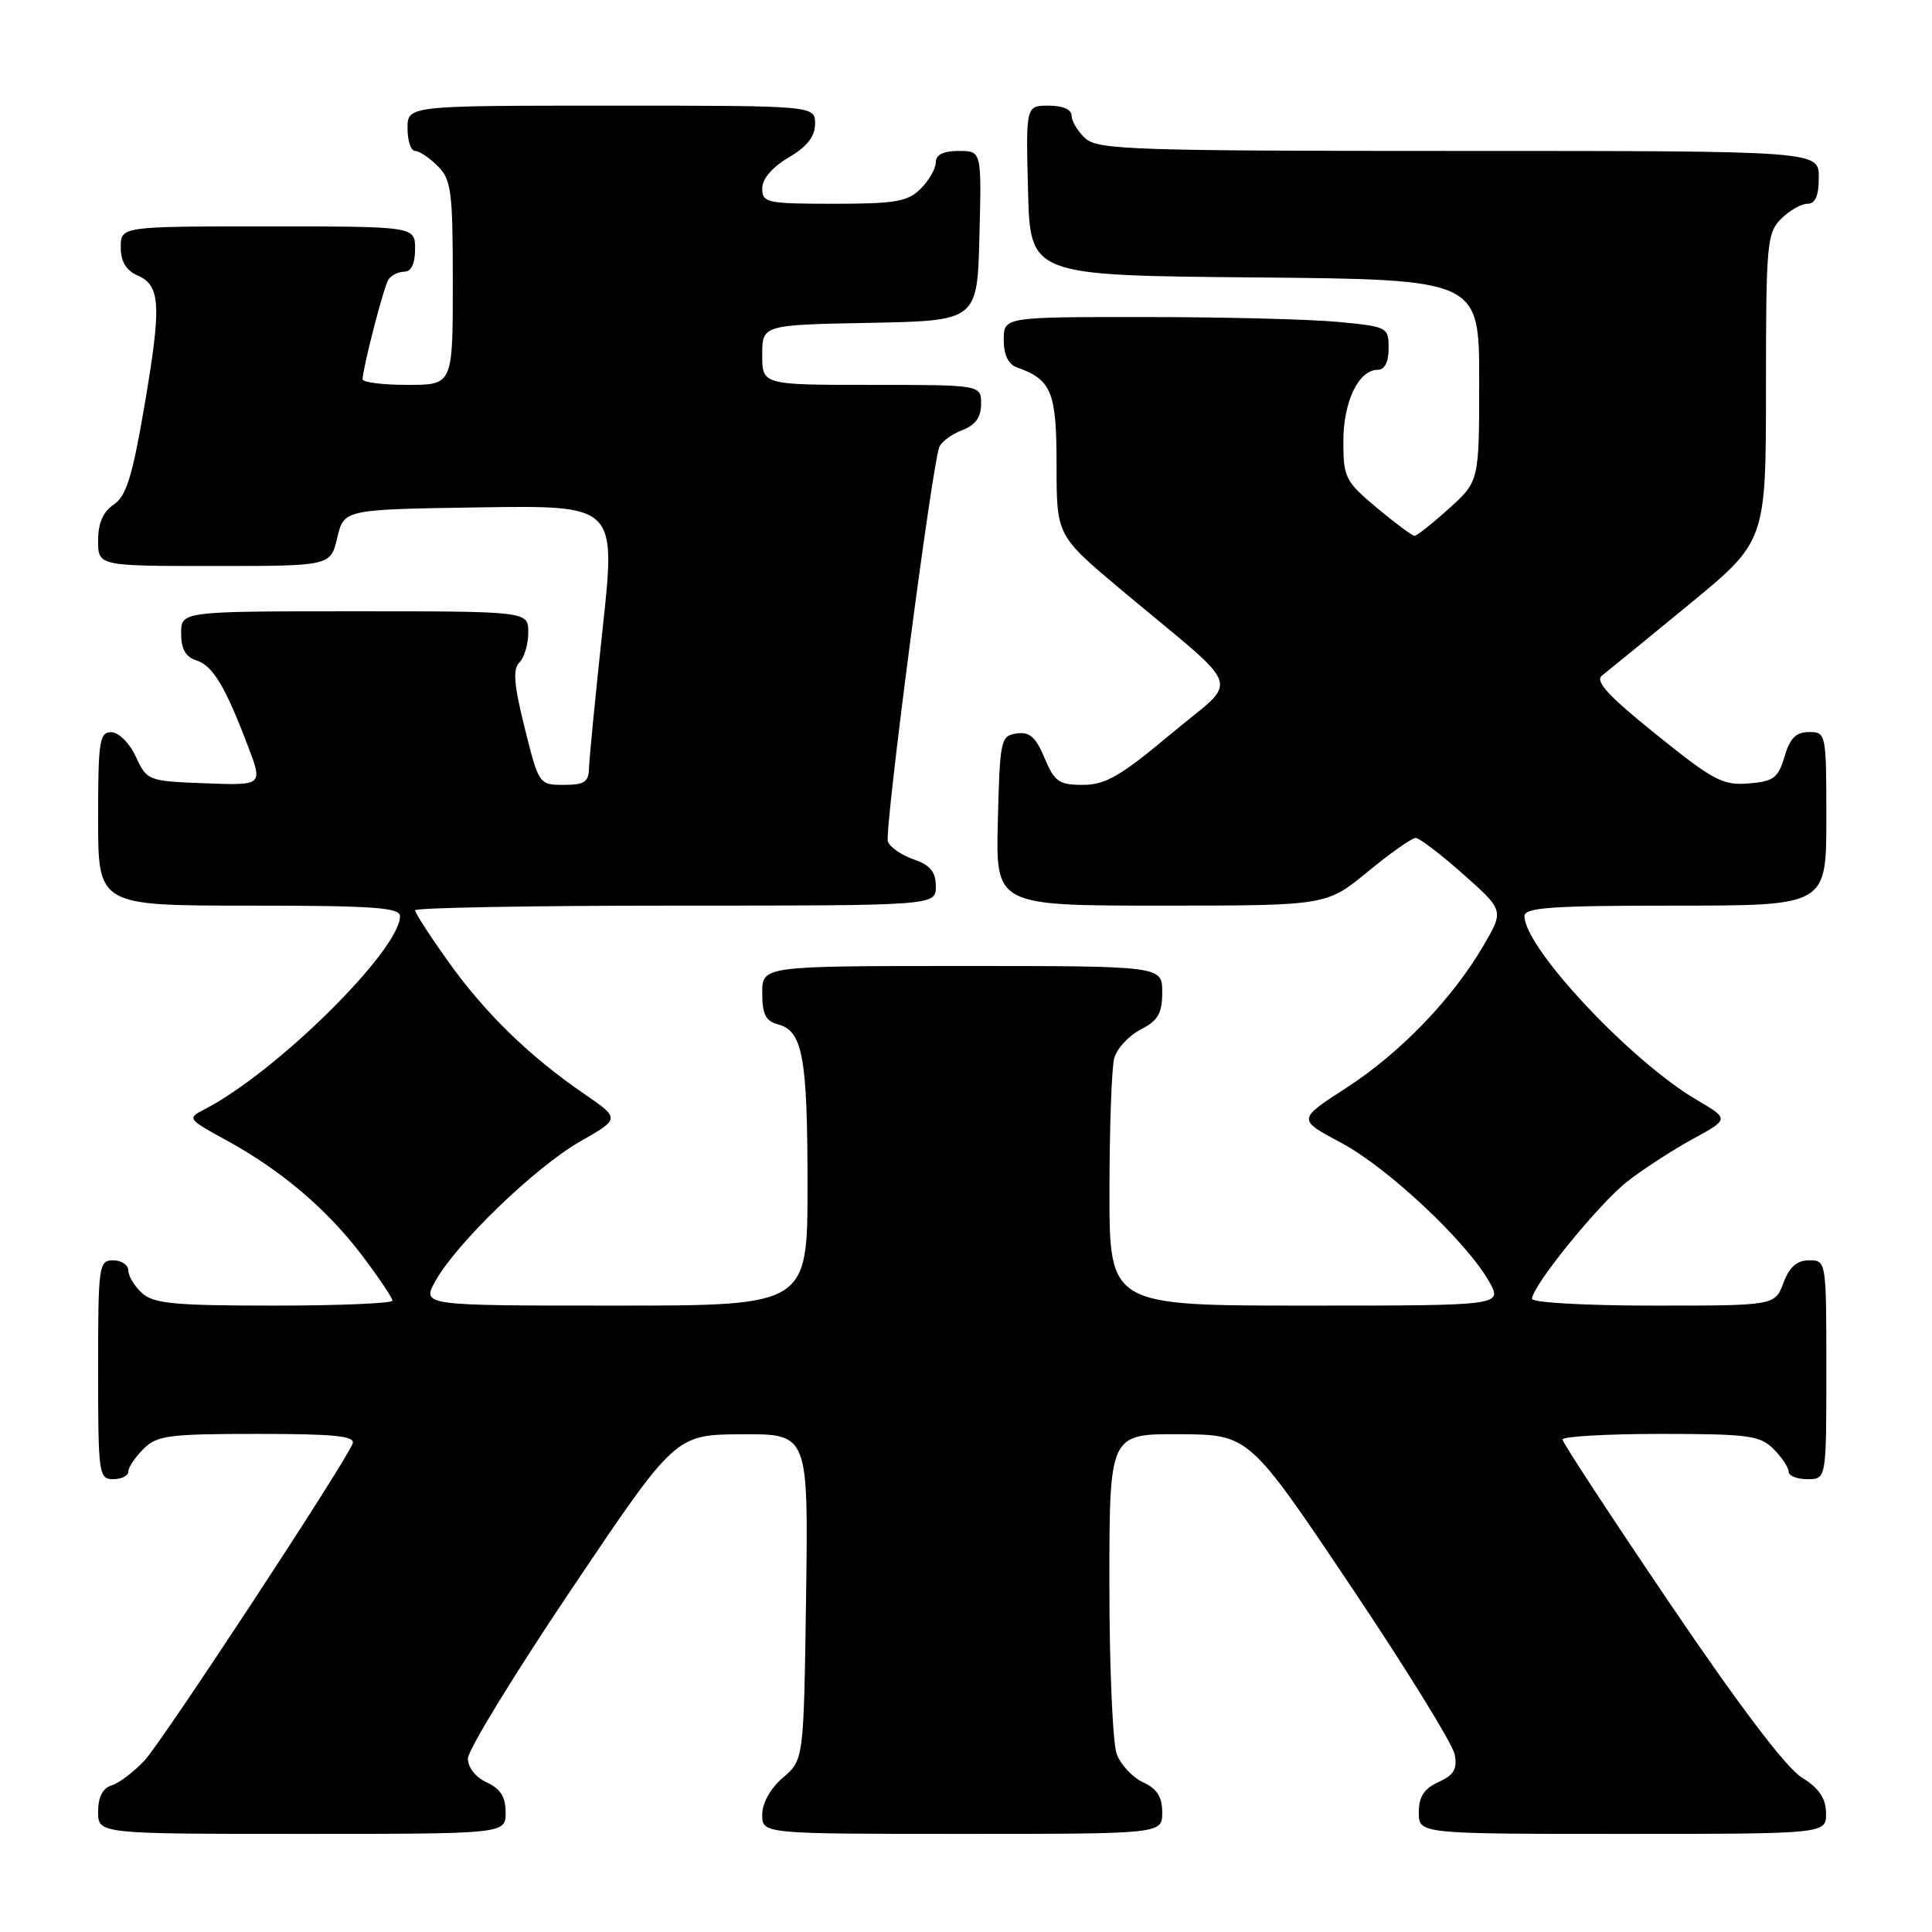 <?xml version="1.0" encoding="UTF-8" standalone="no"?>
<!DOCTYPE svg PUBLIC "-//W3C//DTD SVG 1.1//EN" "http://www.w3.org/Graphics/SVG/1.1/DTD/svg11.dtd" >
<svg xmlns="http://www.w3.org/2000/svg" xmlns:xlink="http://www.w3.org/1999/xlink" version="1.1" viewBox="0 0 256 256">
 <g >
 <path fill="currentColor"
d=" M 67.00 240.16 C 67.00 238.10 66.31 237.01 64.50 236.18 C 63.03 235.51 62.00 234.21 62.00 233.01 C 62.00 231.90 68.19 221.78 75.75 210.54 C 89.50 190.09 89.50 190.09 98.31 190.05 C 107.11 190.00 107.11 190.00 106.81 211.59 C 106.50 233.18 106.50 233.18 103.75 235.54 C 102.09 236.97 101.00 238.91 101.00 240.45 C 101.00 243.00 101.00 243.00 127.50 243.00 C 154.00 243.00 154.00 243.00 154.00 240.16 C 154.00 238.10 153.31 237.01 151.48 236.17 C 150.09 235.54 148.52 233.86 147.98 232.45 C 147.44 231.03 147.00 220.90 147.00 209.93 C 147.00 190.00 147.00 190.00 156.25 190.04 C 165.50 190.09 165.50 190.09 178.89 210.03 C 186.25 220.99 192.48 231.08 192.75 232.45 C 193.12 234.41 192.66 235.20 190.61 236.13 C 188.69 237.01 188.00 238.07 188.00 240.16 C 188.00 243.00 188.00 243.00 215.00 243.00 C 242.00 243.00 242.00 243.00 241.96 240.25 C 241.93 238.26 241.04 236.95 238.71 235.50 C 236.65 234.21 230.41 225.97 221.29 212.50 C 213.47 200.95 207.06 191.16 207.04 190.75 C 207.02 190.34 212.85 190.00 220.00 190.00 C 231.67 190.00 233.21 190.21 235.00 192.00 C 236.10 193.10 237.00 194.45 237.00 195.00 C 237.00 195.55 238.12 196.00 239.50 196.00 C 242.00 196.00 242.00 196.00 242.00 181.50 C 242.00 167.07 241.99 167.00 239.72 167.00 C 238.10 167.00 237.11 167.87 236.31 170.00 C 235.17 173.00 235.17 173.00 219.09 173.00 C 210.21 173.00 203.00 172.60 203.00 172.10 C 203.00 170.42 211.85 159.51 215.61 156.57 C 217.67 154.95 221.56 152.43 224.25 150.95 C 229.15 148.28 229.15 148.28 224.82 145.74 C 216.07 140.60 202.00 125.59 202.00 121.39 C 202.00 120.25 205.59 120.00 222.00 120.00 C 242.00 120.00 242.00 120.00 242.00 108.50 C 242.00 97.18 241.96 97.00 239.71 97.00 C 237.98 97.00 237.18 97.81 236.46 100.25 C 235.62 103.09 235.02 103.54 231.70 103.81 C 228.29 104.09 227.01 103.42 219.44 97.31 C 213.04 92.15 211.30 90.26 212.29 89.50 C 213.00 88.95 218.18 84.72 223.79 80.11 C 234.00 71.72 234.00 71.72 234.00 51.36 C 234.00 32.33 234.13 30.87 236.00 29.00 C 237.10 27.90 238.68 27.00 239.50 27.00 C 240.55 27.00 241.00 25.94 241.00 23.50 C 241.00 20.00 241.00 20.00 193.33 20.00 C 150.37 20.00 145.48 19.84 143.83 18.35 C 142.82 17.43 142.00 16.08 142.00 15.35 C 142.00 14.51 140.84 14.00 138.97 14.00 C 135.93 14.00 135.93 14.00 136.22 25.25 C 136.50 36.50 136.50 36.50 166.25 36.76 C 196.00 37.03 196.00 37.03 196.00 50.40 C 196.00 63.77 196.00 63.77 192.00 67.38 C 189.80 69.37 187.74 71.00 187.44 71.00 C 187.13 71.00 184.88 69.33 182.44 67.29 C 178.26 63.79 178.00 63.28 178.00 58.51 C 178.00 53.21 180.02 49.00 182.56 49.00 C 183.48 49.00 184.00 47.97 184.00 46.14 C 184.00 43.35 183.86 43.28 177.25 42.65 C 173.54 42.30 162.06 42.01 151.75 42.01 C 133.00 42.00 133.00 42.00 133.00 45.03 C 133.00 47.02 133.60 48.28 134.75 48.68 C 139.35 50.32 140.00 51.91 140.00 61.64 C 140.00 70.97 140.00 70.97 148.67 78.24 C 165.18 92.06 164.33 89.56 155.13 97.27 C 148.48 102.84 146.47 104.00 143.49 104.00 C 140.32 104.00 139.72 103.58 138.41 100.44 C 137.25 97.66 136.43 96.94 134.71 97.19 C 132.60 97.49 132.49 98.01 132.22 108.75 C 131.93 120.00 131.93 120.00 153.85 120.00 C 175.77 120.00 175.77 120.00 181.24 115.50 C 184.24 113.03 187.11 111.01 187.60 111.03 C 188.10 111.05 190.93 113.22 193.90 115.85 C 199.29 120.64 199.29 120.64 196.56 125.31 C 192.39 132.42 185.54 139.52 178.37 144.16 C 171.91 148.34 171.91 148.34 177.70 151.42 C 183.85 154.69 194.30 164.49 197.31 169.80 C 199.11 173.00 199.11 173.00 173.06 173.00 C 147.00 173.00 147.00 173.00 147.01 157.75 C 147.02 149.36 147.30 141.47 147.64 140.21 C 147.98 138.95 149.55 137.25 151.13 136.43 C 153.45 135.23 154.00 134.29 154.00 131.47 C 154.00 128.00 154.00 128.00 127.50 128.00 C 101.00 128.00 101.00 128.00 101.00 131.59 C 101.00 134.39 101.46 135.31 103.08 135.73 C 106.36 136.59 107.00 140.06 107.00 157.07 C 107.00 173.00 107.00 173.00 81.44 173.00 C 55.89 173.00 55.89 173.00 57.69 169.75 C 60.50 164.71 70.93 154.65 76.84 151.27 C 82.19 148.22 82.19 148.22 77.34 144.90 C 70.10 139.92 64.27 134.24 59.38 127.39 C 56.97 124.01 55.00 120.97 55.00 120.62 C 55.00 120.28 70.53 120.00 89.50 120.00 C 124.00 120.00 124.00 120.00 124.00 117.45 C 124.00 115.53 123.28 114.64 121.08 113.88 C 119.47 113.32 117.93 112.26 117.65 111.52 C 117.15 110.23 123.46 61.86 124.46 59.24 C 124.73 58.54 126.09 57.54 127.47 57.01 C 129.25 56.33 130.00 55.30 130.00 53.52 C 130.00 51.00 130.00 51.00 115.50 51.00 C 101.00 51.00 101.00 51.00 101.00 47.03 C 101.00 43.05 101.00 43.05 115.25 42.78 C 129.50 42.50 129.50 42.50 129.78 31.25 C 130.07 20.00 130.07 20.00 127.03 20.00 C 125.00 20.00 124.00 20.50 124.00 21.50 C 124.00 22.33 123.10 23.90 122.00 25.00 C 120.28 26.72 118.67 27.00 110.50 27.00 C 101.61 27.00 101.00 26.87 101.00 24.97 C 101.00 23.70 102.32 22.15 104.50 20.87 C 106.95 19.42 108.00 18.09 108.00 16.40 C 108.00 14.00 108.00 14.00 81.00 14.00 C 54.00 14.00 54.00 14.00 54.00 17.00 C 54.00 18.65 54.45 20.00 55.00 20.00 C 55.55 20.00 56.90 20.90 58.00 22.00 C 59.80 23.80 60.00 25.33 60.00 37.50 C 60.00 51.00 60.00 51.00 54.00 51.00 C 50.70 51.00 48.02 50.66 48.04 50.25 C 48.12 48.55 50.83 38.08 51.45 37.08 C 51.82 36.49 52.77 36.00 53.56 36.00 C 54.49 36.00 55.00 34.95 55.00 33.00 C 55.00 30.00 55.00 30.00 35.50 30.00 C 16.00 30.00 16.00 30.00 16.00 32.76 C 16.00 34.67 16.70 35.83 18.25 36.51 C 21.29 37.85 21.42 40.44 19.10 54.00 C 17.53 63.17 16.71 65.78 15.06 66.87 C 13.66 67.81 13.00 69.32 13.00 71.62 C 13.00 75.00 13.00 75.00 28.40 75.00 C 43.80 75.00 43.80 75.00 44.69 71.25 C 45.57 67.50 45.57 67.50 63.60 67.23 C 81.62 66.96 81.62 66.96 79.86 83.23 C 78.90 92.18 78.08 100.51 78.05 101.75 C 78.01 103.62 77.44 104.00 74.70 104.00 C 71.43 104.00 71.39 103.94 69.53 96.47 C 68.09 90.71 67.93 88.67 68.83 87.77 C 69.47 87.13 70.00 85.34 70.00 83.80 C 70.00 81.00 70.00 81.00 47.00 81.00 C 24.00 81.00 24.00 81.00 24.00 83.93 C 24.00 85.99 24.60 87.06 26.01 87.50 C 28.20 88.20 29.83 90.90 32.86 98.88 C 34.84 104.08 34.84 104.08 27.17 103.79 C 19.61 103.50 19.48 103.45 18.00 100.27 C 17.16 98.46 15.73 97.03 14.75 97.02 C 13.18 97.00 13.00 98.21 13.00 108.50 C 13.00 120.00 13.00 120.00 33.00 120.00 C 49.48 120.00 53.00 120.25 53.00 121.40 C 53.00 125.89 36.62 142.08 27.12 146.98 C 24.77 148.19 24.82 148.26 29.99 151.09 C 37.26 155.06 43.39 160.27 48.05 166.45 C 50.22 169.33 52.00 171.98 52.00 172.34 C 52.00 172.70 44.95 173.00 36.33 173.00 C 23.15 173.00 20.37 172.74 18.83 171.35 C 17.82 170.43 17.00 169.08 17.00 168.35 C 17.00 167.61 16.10 167.00 15.00 167.00 C 13.09 167.00 13.00 167.67 13.00 181.50 C 13.00 195.33 13.09 196.00 15.00 196.00 C 16.10 196.00 17.00 195.55 17.00 195.00 C 17.00 194.45 17.90 193.10 19.00 192.00 C 20.80 190.20 22.33 190.00 34.11 190.00 C 44.43 190.00 47.11 190.28 46.72 191.30 C 45.72 193.89 21.63 230.58 19.18 233.24 C 17.79 234.74 15.83 236.24 14.82 236.56 C 13.60 236.94 13.00 238.11 13.00 240.07 C 13.00 243.00 13.00 243.00 40.00 243.00 C 67.00 243.00 67.00 243.00 67.00 240.16 Z "/>
</g>
</svg>